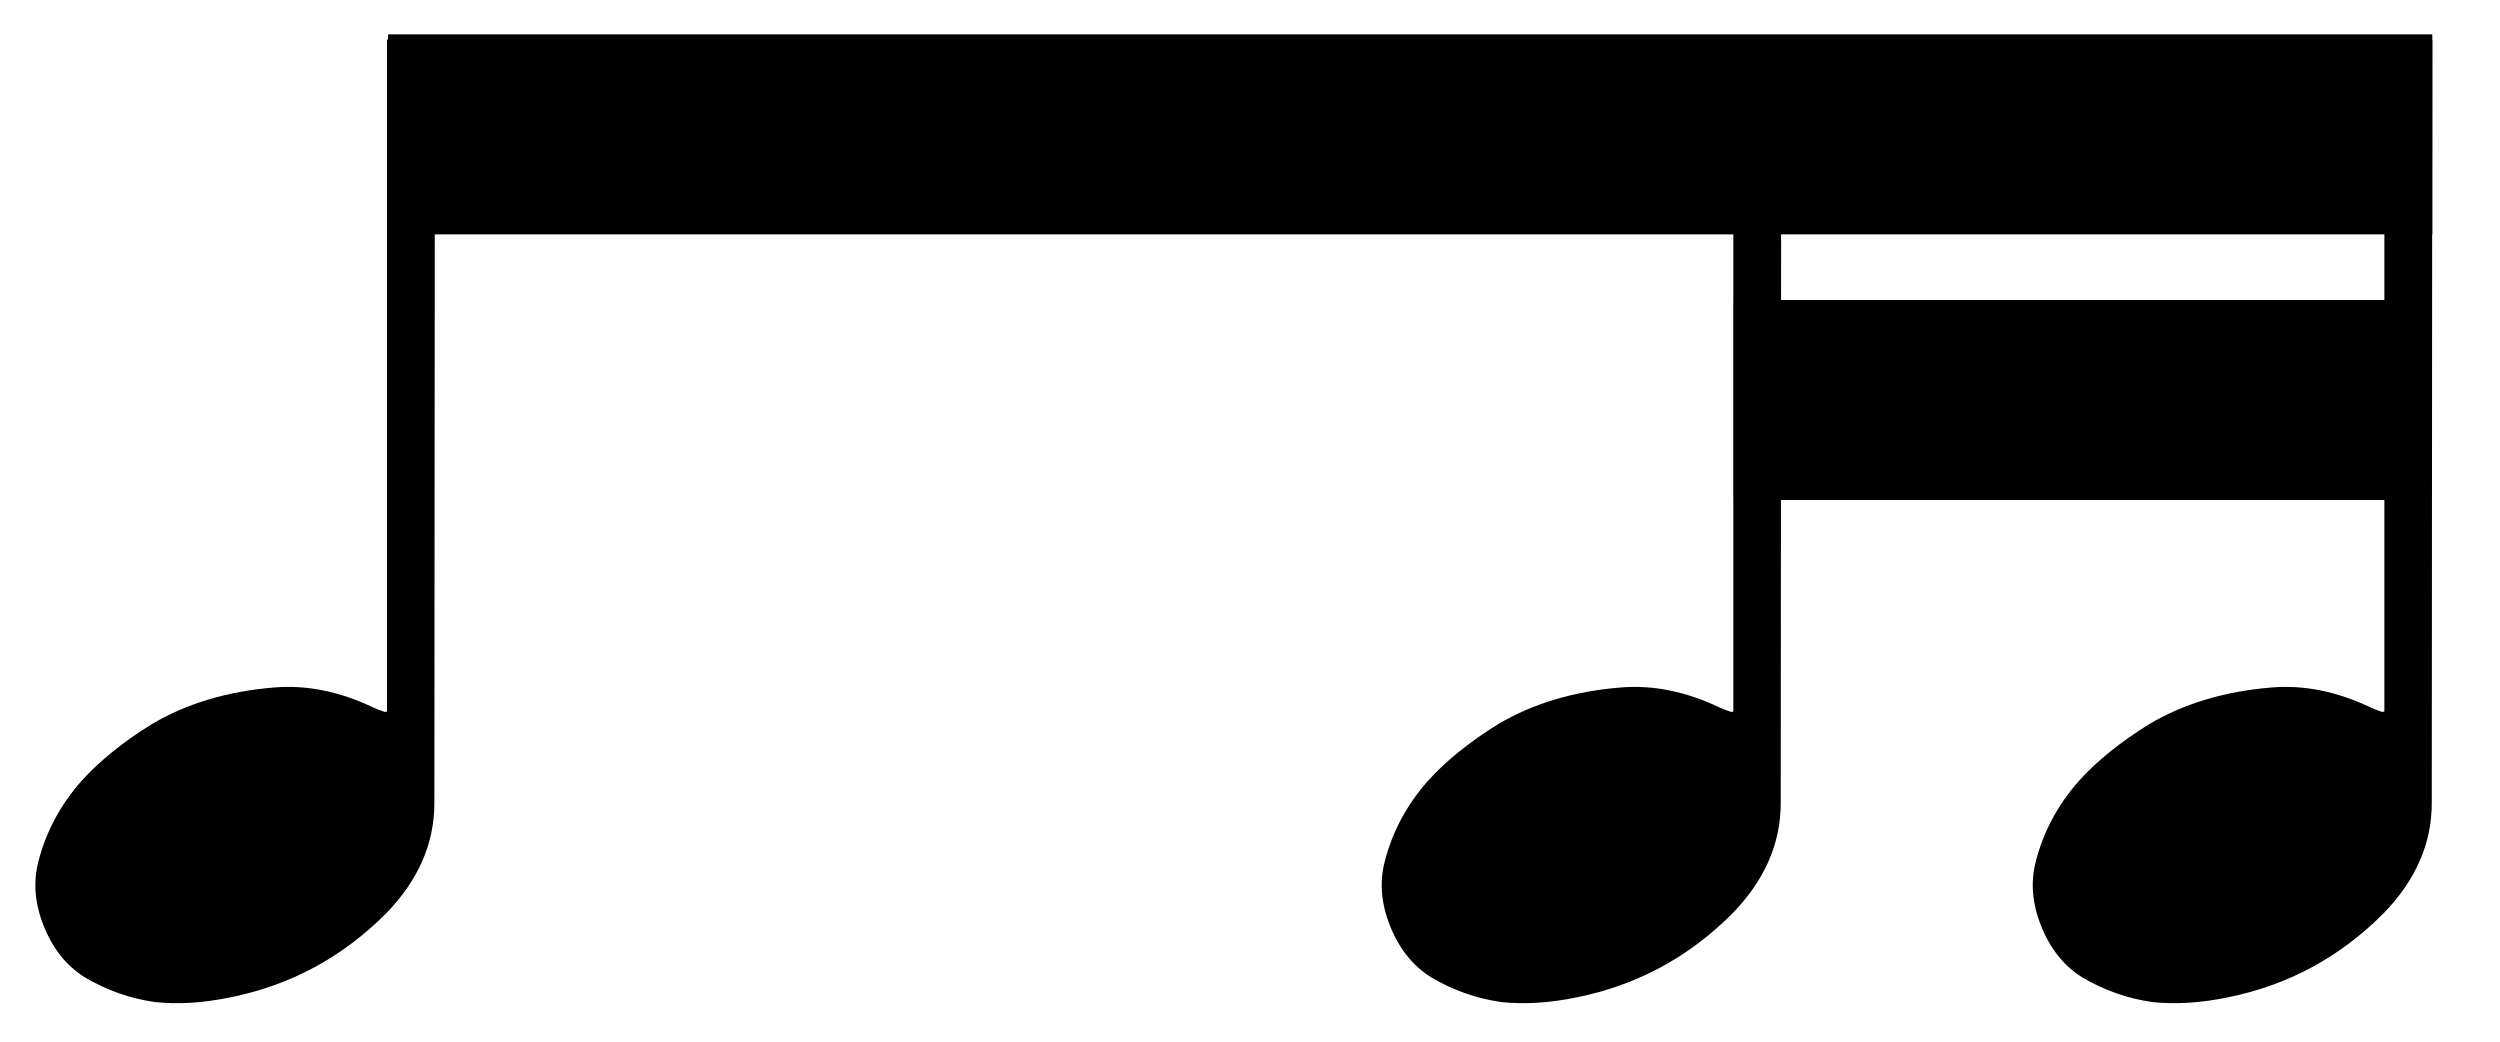 
<svg xmlns="http://www.w3.org/2000/svg" version="1.1" xmlns:xlink="http://www.w3.org/1999/xlink" preserveAspectRatio="none" x="0px" y="0px" width="240px" height="100px" viewBox="0 0 240 100">
<defs>
<g id="Layer1_0_FILL">
<path fill="#000000" stroke="none" d="
M 171 3.8
L 166.4 3.8 166.4 68.3 166.2 68.35
Q 165.45 68.1 165.15 67.95 160.25 65.6 155.55 66 148.85 66.55 143.85 69.5 139.65 72.1 137.05 75 134.05 78.4 132.95 82.65 132.15 85.65 133.45 88.9 134.75 92.15 137.35 93.8 140.55 95.7 144.15 96.2 147.45 96.55 151.35 95.75 160.05 94 166.35 87.65 170.95 82.9 170.95 77.1
L 171 3.8
M 37.15 68.3
L 36.95 68.35
Q 36.2 68.1 35.9 67.95 31 65.6 26.3 66 19.6 66.55 14.6 69.5 10.4 72.1 7.8 75 4.8 78.4 3.7 82.65 2.9 85.65 4.2 88.9 5.5 92.15 8.1 93.8 11.3 95.7 14.9 96.2 18.2 96.55 22.1 95.75 30.8 94 37.1 87.65 41.7 82.9 41.7 77.1
L 41.75 3.8 37.15 3.8 37.15 68.3
M 233.5 3.8
L 228.9 3.8 228.9 68.3 228.7 68.35
Q 227.95 68.1 227.65 67.95 222.75 65.6 218.05 66 211.35 66.55 206.35 69.5 202.15 72.1 199.55 75 196.55 78.4 195.45 82.65 194.65 85.65 195.95 88.9 197.25 92.15 199.85 93.8 203.05 95.7 206.65 96.2 209.95 96.55 213.85 95.75 222.55 94 228.85 87.65 233.45 82.9 233.45 77.1
L 233.5 3.8 Z"/>
</g>

<g id="Layer0_0_FILL">
<path fill="#000000" stroke="none" d="
M 232.6 48
L 232.6 28.8 166.45 28.8 166.45 48 232.6 48
M 233.5 22.5
L 233.5 3.3 37.25 3.3 37.25 22.5 233.5 22.5 Z"/>
</g>
</defs>

<g transform="matrix( 1, 0, 0, 1, 0,0) ">
<use xlink:href="#Layer1_0_FILL"/>
</g>

<g transform="matrix( 1, 0, 0, 1, 0,0) ">
<use xlink:href="#Layer0_0_FILL"/>
</g>
</svg>
